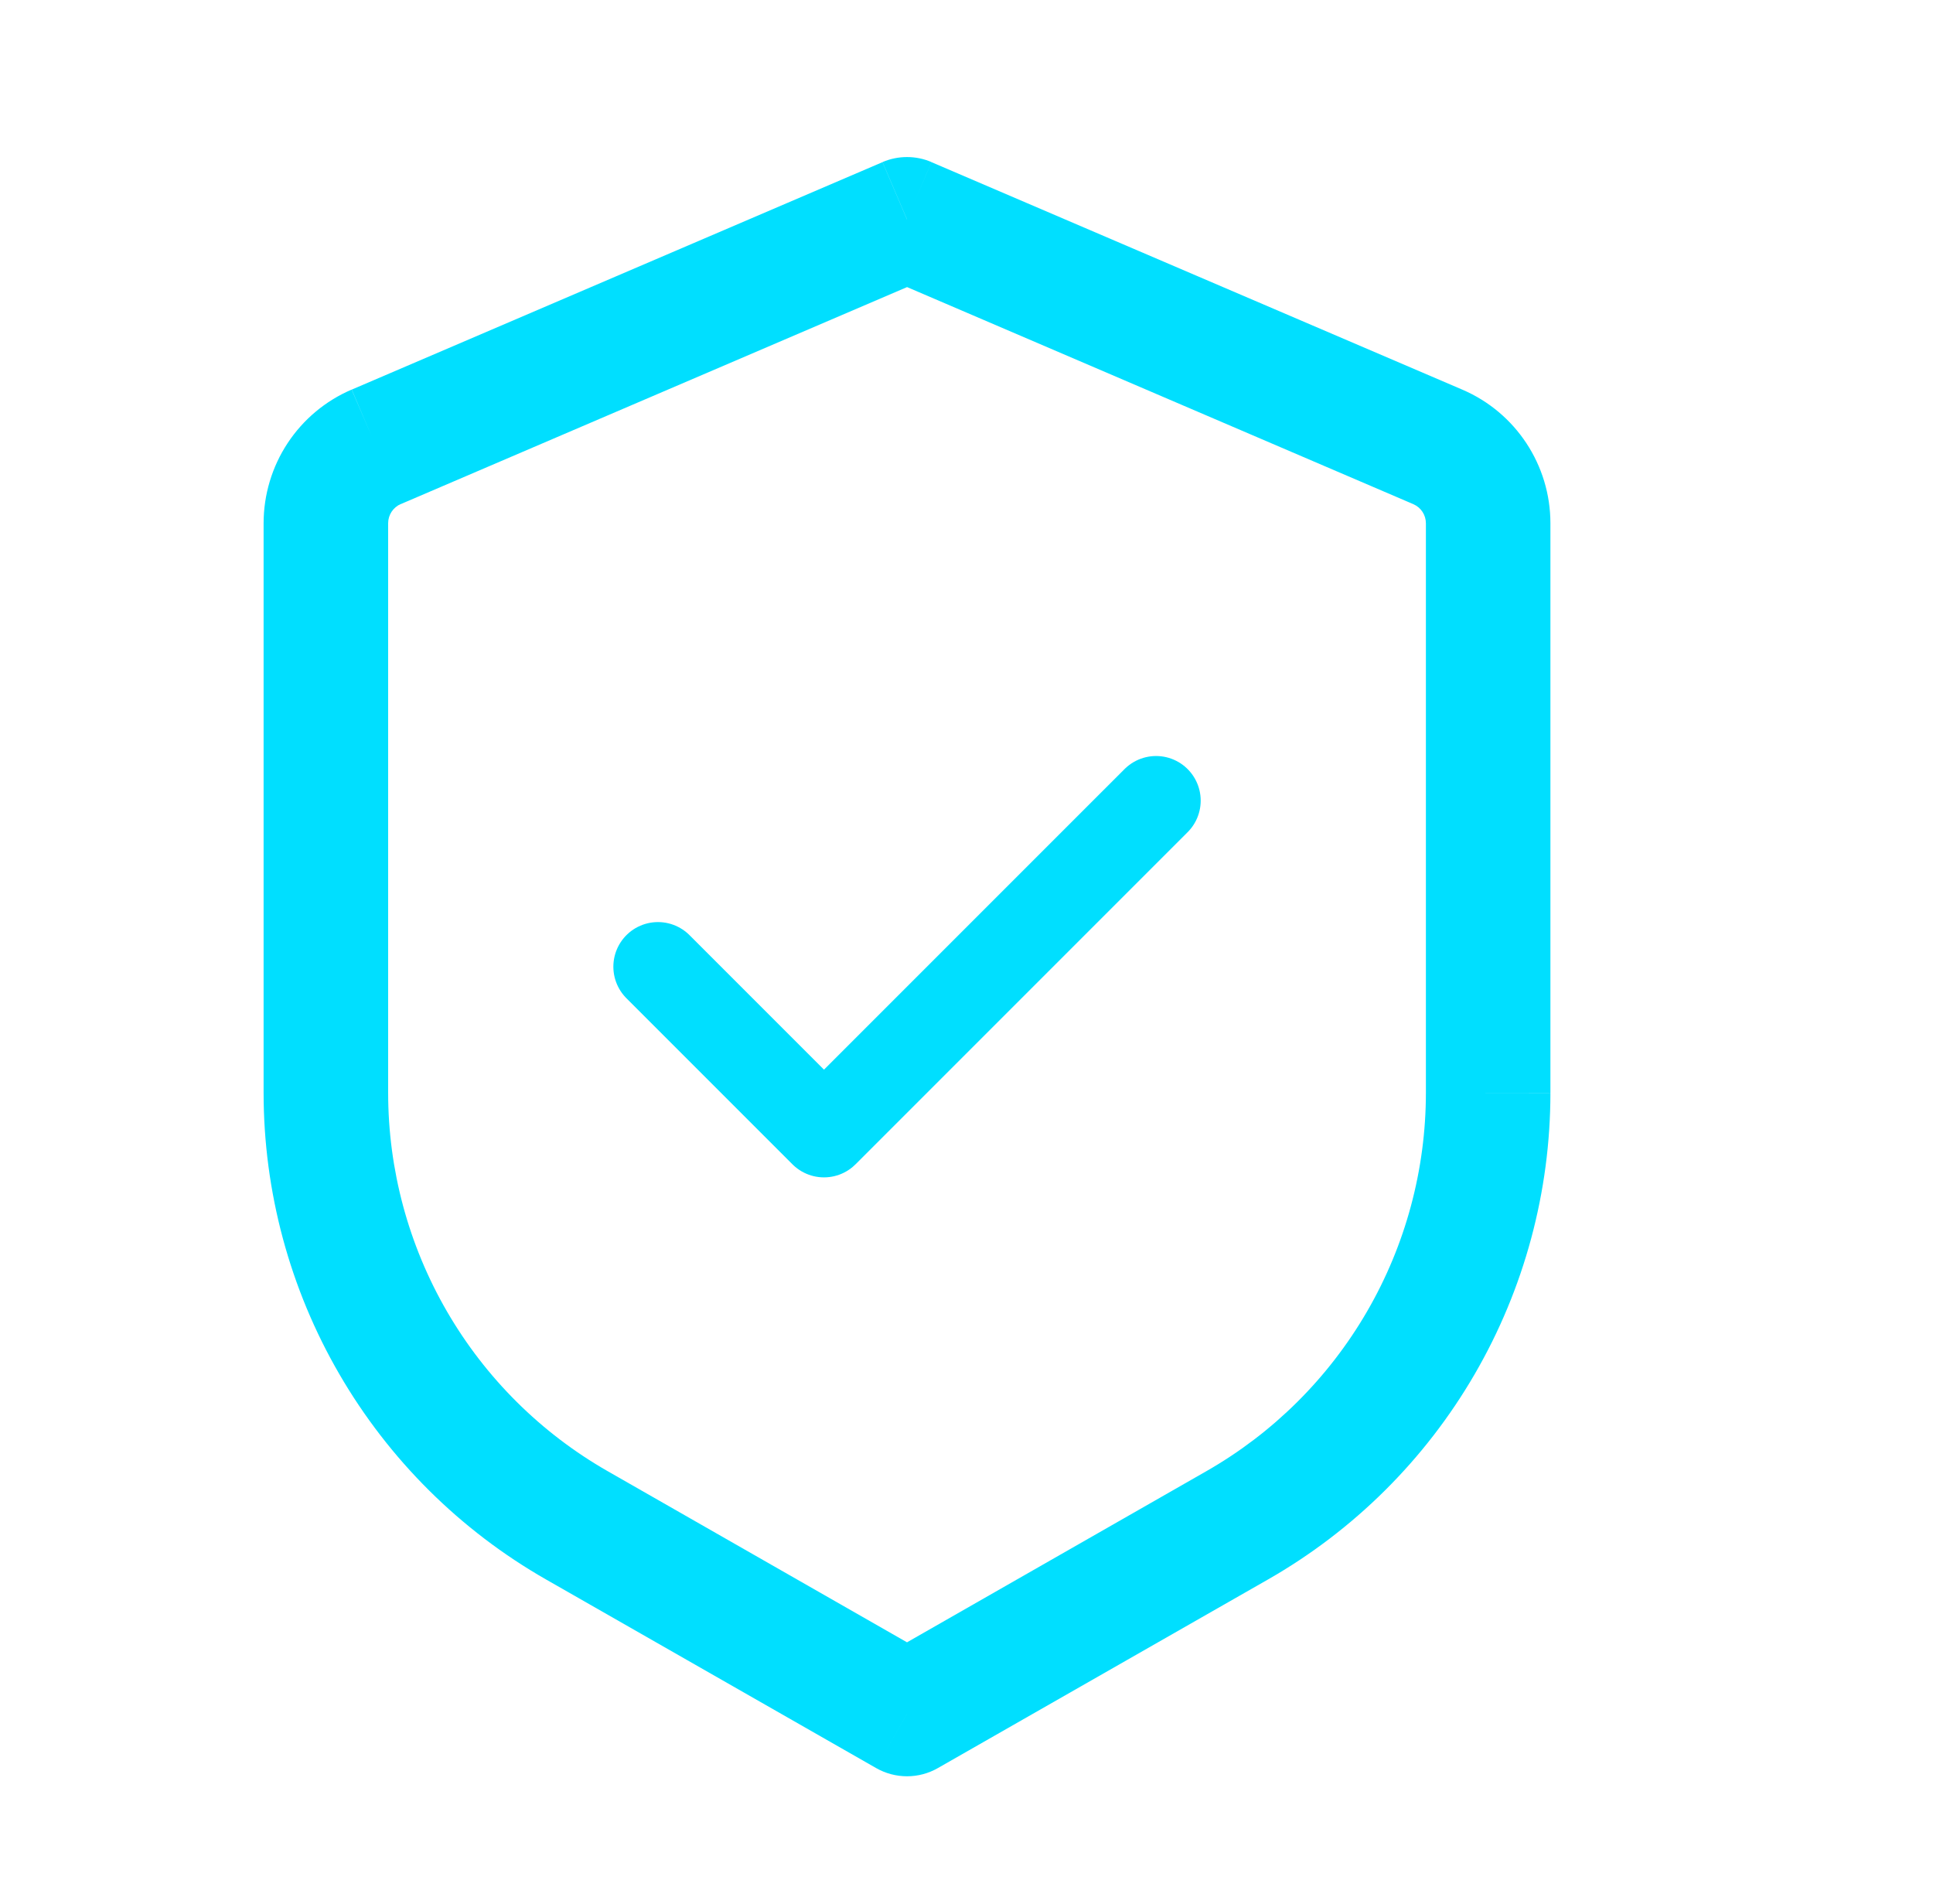<svg width="65" height="64" viewBox="0 0 65 64" fill="none" xmlns="http://www.w3.org/2000/svg">
<g clip-path="url(#clip0_104_421)">
<path d="M30.5 7.375L31.323 5.449C31.063 5.337 30.783 5.28 30.5 5.28C30.217 5.28 29.937 5.337 29.676 5.449L30.5 7.375ZM30.5 57.625L29.461 59.442C29.778 59.623 30.136 59.718 30.5 59.718C30.864 59.718 31.222 59.623 31.538 59.442L30.5 57.625ZM29.674 5.452L11.829 13.098L13.471 16.95L31.321 9.301L29.674 5.452ZM8.864 17.59V36.741H13.052V17.59H8.864ZM18.359 53.1L29.461 59.442L31.538 55.808L20.436 49.462L18.359 53.1ZM31.538 59.442L42.641 53.1L40.564 49.462L29.461 55.808L31.538 59.442ZM52.135 36.738V17.593H47.948V36.743L52.135 36.738ZM49.176 13.101L31.323 5.452L29.676 9.298L47.526 16.95L49.176 13.101ZM52.135 17.593C52.135 15.638 50.971 13.871 49.176 13.101L47.526 16.95C47.652 17.005 47.758 17.094 47.833 17.208C47.908 17.322 47.948 17.456 47.948 17.593H52.135ZM42.641 53.1C45.525 51.452 47.922 49.071 49.589 46.198C51.257 43.325 52.135 40.062 52.135 36.741H47.948C47.947 39.324 47.264 41.861 45.967 44.095C44.671 46.329 42.807 48.181 40.564 49.462L42.641 53.1ZM8.864 36.741C8.865 40.062 9.743 43.325 11.411 46.198C13.078 49.071 15.475 51.452 18.359 53.1L20.436 49.462C18.193 48.18 16.328 46.328 15.032 44.094C13.735 41.859 13.052 39.321 13.052 36.738L8.864 36.741ZM11.824 13.098C10.945 13.475 10.197 14.101 9.671 14.899C9.145 15.697 8.865 16.634 8.864 17.59H13.052C13.052 17.311 13.22 17.056 13.476 16.945L11.824 13.098Z" fill="#00DFFF"/>
<path d="M38.875 26.917L27.708 38.083L22.125 32.5" stroke="#00DFFF" stroke-width="3" stroke-linecap="round" stroke-linejoin="round"/>
</g>
<defs>
<clipPath id="clip0_104_421">
<rect width="64" height="64" fill="white" transform="translate(0.488)"/>
</clipPath>
</defs>
</svg>
